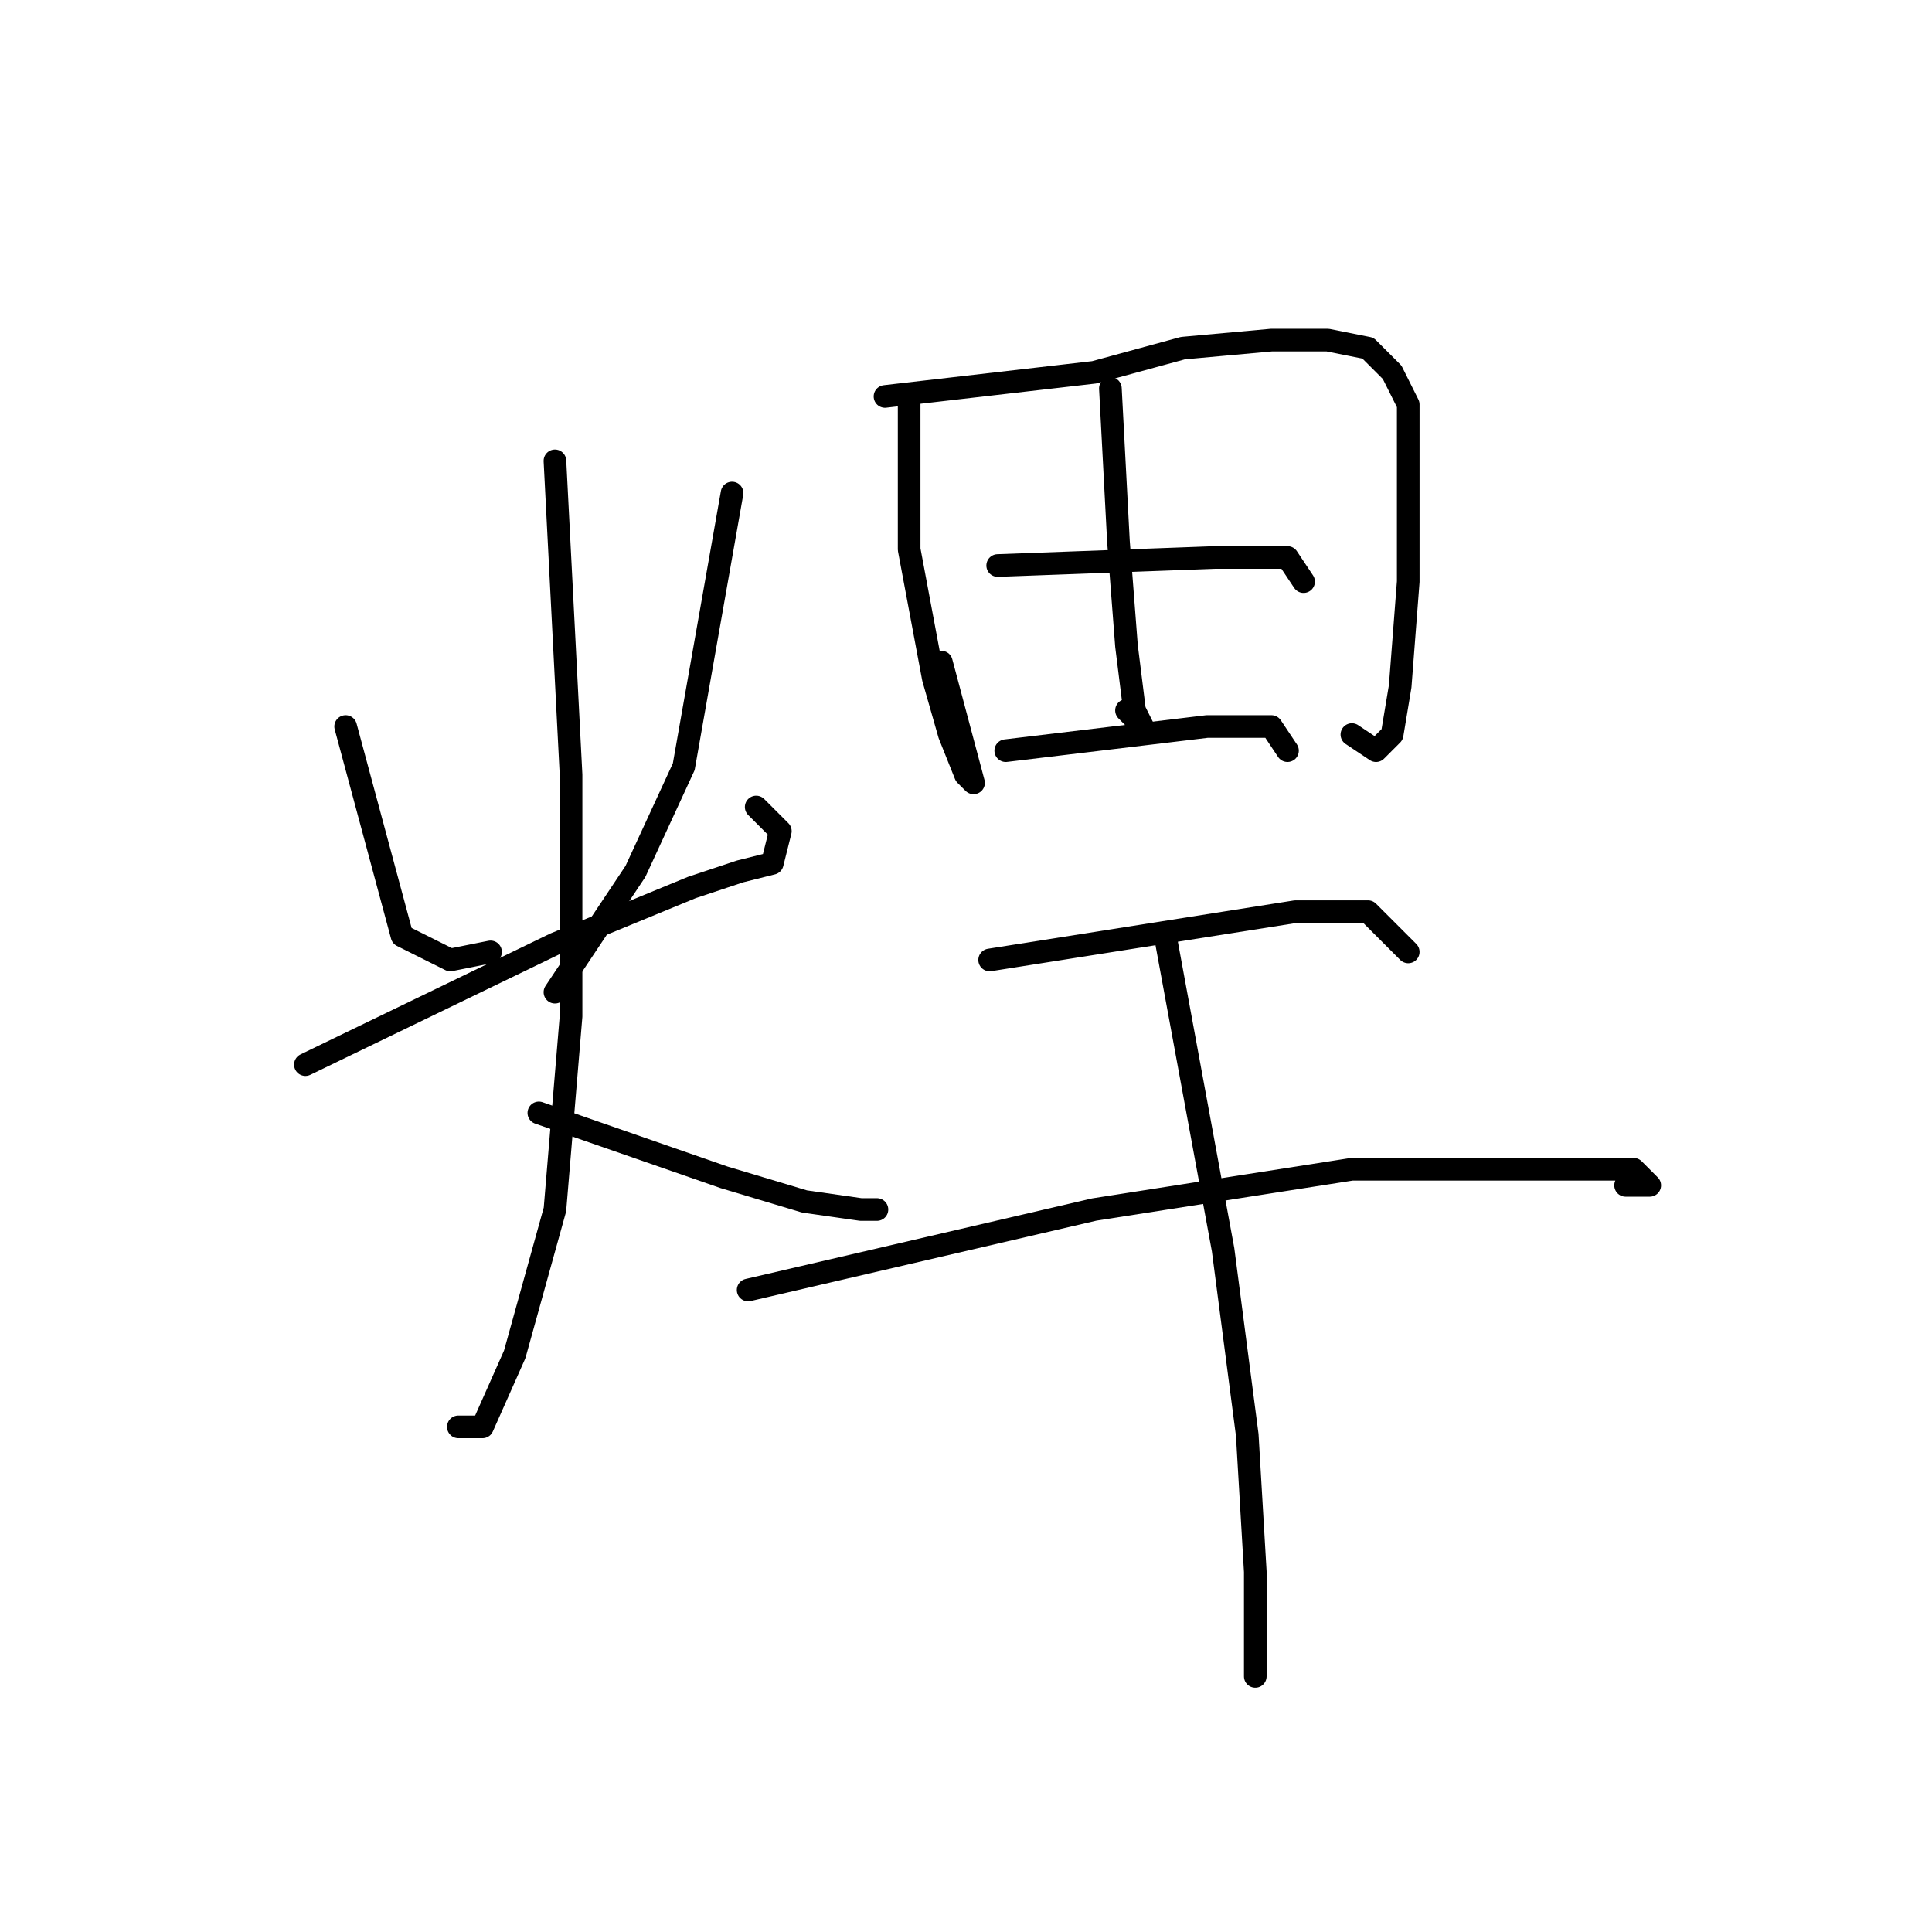 <?xml version="1.0" standalone="no"?>
    <svg width="256" height="256" xmlns="http://www.w3.org/2000/svg" version="1.1">
    <polyline stroke="black" stroke-width="3" stroke-linecap="round" fill="transparent" stroke-linejoin="round" points="45.8 96.267 53.267 124 59.667 127.2 65 126.133 65 126.133 " />
        <polyline stroke="black" stroke-width="3" stroke-linecap="round" fill="transparent" stroke-linejoin="round" points="97 65.333 90.6 101.6 84.2 115.467 73.533 131.467 73.533 131.467 " />
        <polyline stroke="black" stroke-width="3" stroke-linecap="round" fill="transparent" stroke-linejoin="round" points="40.467 141.067 73.533 125.067 91.667 117.6 98.067 115.467 102.333 114.4 103.4 110.133 100.2 106.933 100.2 106.933 " />
        <polyline stroke="black" stroke-width="3" stroke-linecap="round" fill="transparent" stroke-linejoin="round" points="73.533 61.067 75.667 102.667 75.667 134.667 73.533 160.267 68.2 179.467 63.933 189.067 60.733 189.067 60.733 189.067 " />
        <polyline stroke="black" stroke-width="3" stroke-linecap="round" fill="transparent" stroke-linejoin="round" points="71.4 147.467 95.933 156 106.6 159.2 114.067 160.267 116.2 160.267 116.2 160.267 " />
        <polyline stroke="black" stroke-width="3" stroke-linecap="round" fill="transparent" stroke-linejoin="round" points="120.467 52.533 120.467 72.8 123.667 89.867 125.8 97.333 127.933 102.667 129 103.733 124.733 87.733 124.733 87.733 " />
        <polyline stroke="black" stroke-width="3" stroke-linecap="round" fill="transparent" stroke-linejoin="round" points="117.267 52.533 145 49.333 156.733 46.133 168.467 45.067 175.933 45.067 181.267 46.133 184.467 49.333 186.6 53.6 186.6 65.333 186.6 77.067 185.533 90.933 184.467 97.333 182.333 99.467 179.133 97.333 179.133 97.333 " />
        <polyline stroke="black" stroke-width="3" stroke-linecap="round" fill="transparent" stroke-linejoin="round" points="147.133 51.467 148.2 71.733 149.267 85.6 150.333 94.133 151.4 96.267 149.267 94.133 149.267 94.133 " />
        <polyline stroke="black" stroke-width="3" stroke-linecap="round" fill="transparent" stroke-linejoin="round" points="132.2 74.933 161 73.867 170.6 73.867 172.733 77.067 172.733 77.067 " />
        <polyline stroke="black" stroke-width="3" stroke-linecap="round" fill="transparent" stroke-linejoin="round" points="133.267 99.467 159.933 96.267 168.467 96.267 170.6 99.467 170.6 99.467 " />
        <polyline stroke="black" stroke-width="3" stroke-linecap="round" fill="transparent" stroke-linejoin="round" points="131.133 127.2 171.667 120.8 181.267 120.8 186.6 126.133 186.6 126.133 " />
        <polyline stroke="black" stroke-width="3" stroke-linecap="round" fill="transparent" stroke-linejoin="round" points="99.133 170.933 145 160.267 179.133 154.933 201.533 154.933 211.133 154.933 216.467 154.933 218.6 157.067 215.4 157.067 215.4 157.067 " />
        <polyline stroke="black" stroke-width="3" stroke-linecap="round" fill="transparent" stroke-linejoin="round" points="154.6 125.067 162.067 165.6 165.267 190.133 166.333 208.267 166.333 218.933 166.333 222.133 166.333 222.133 " />
        </svg>